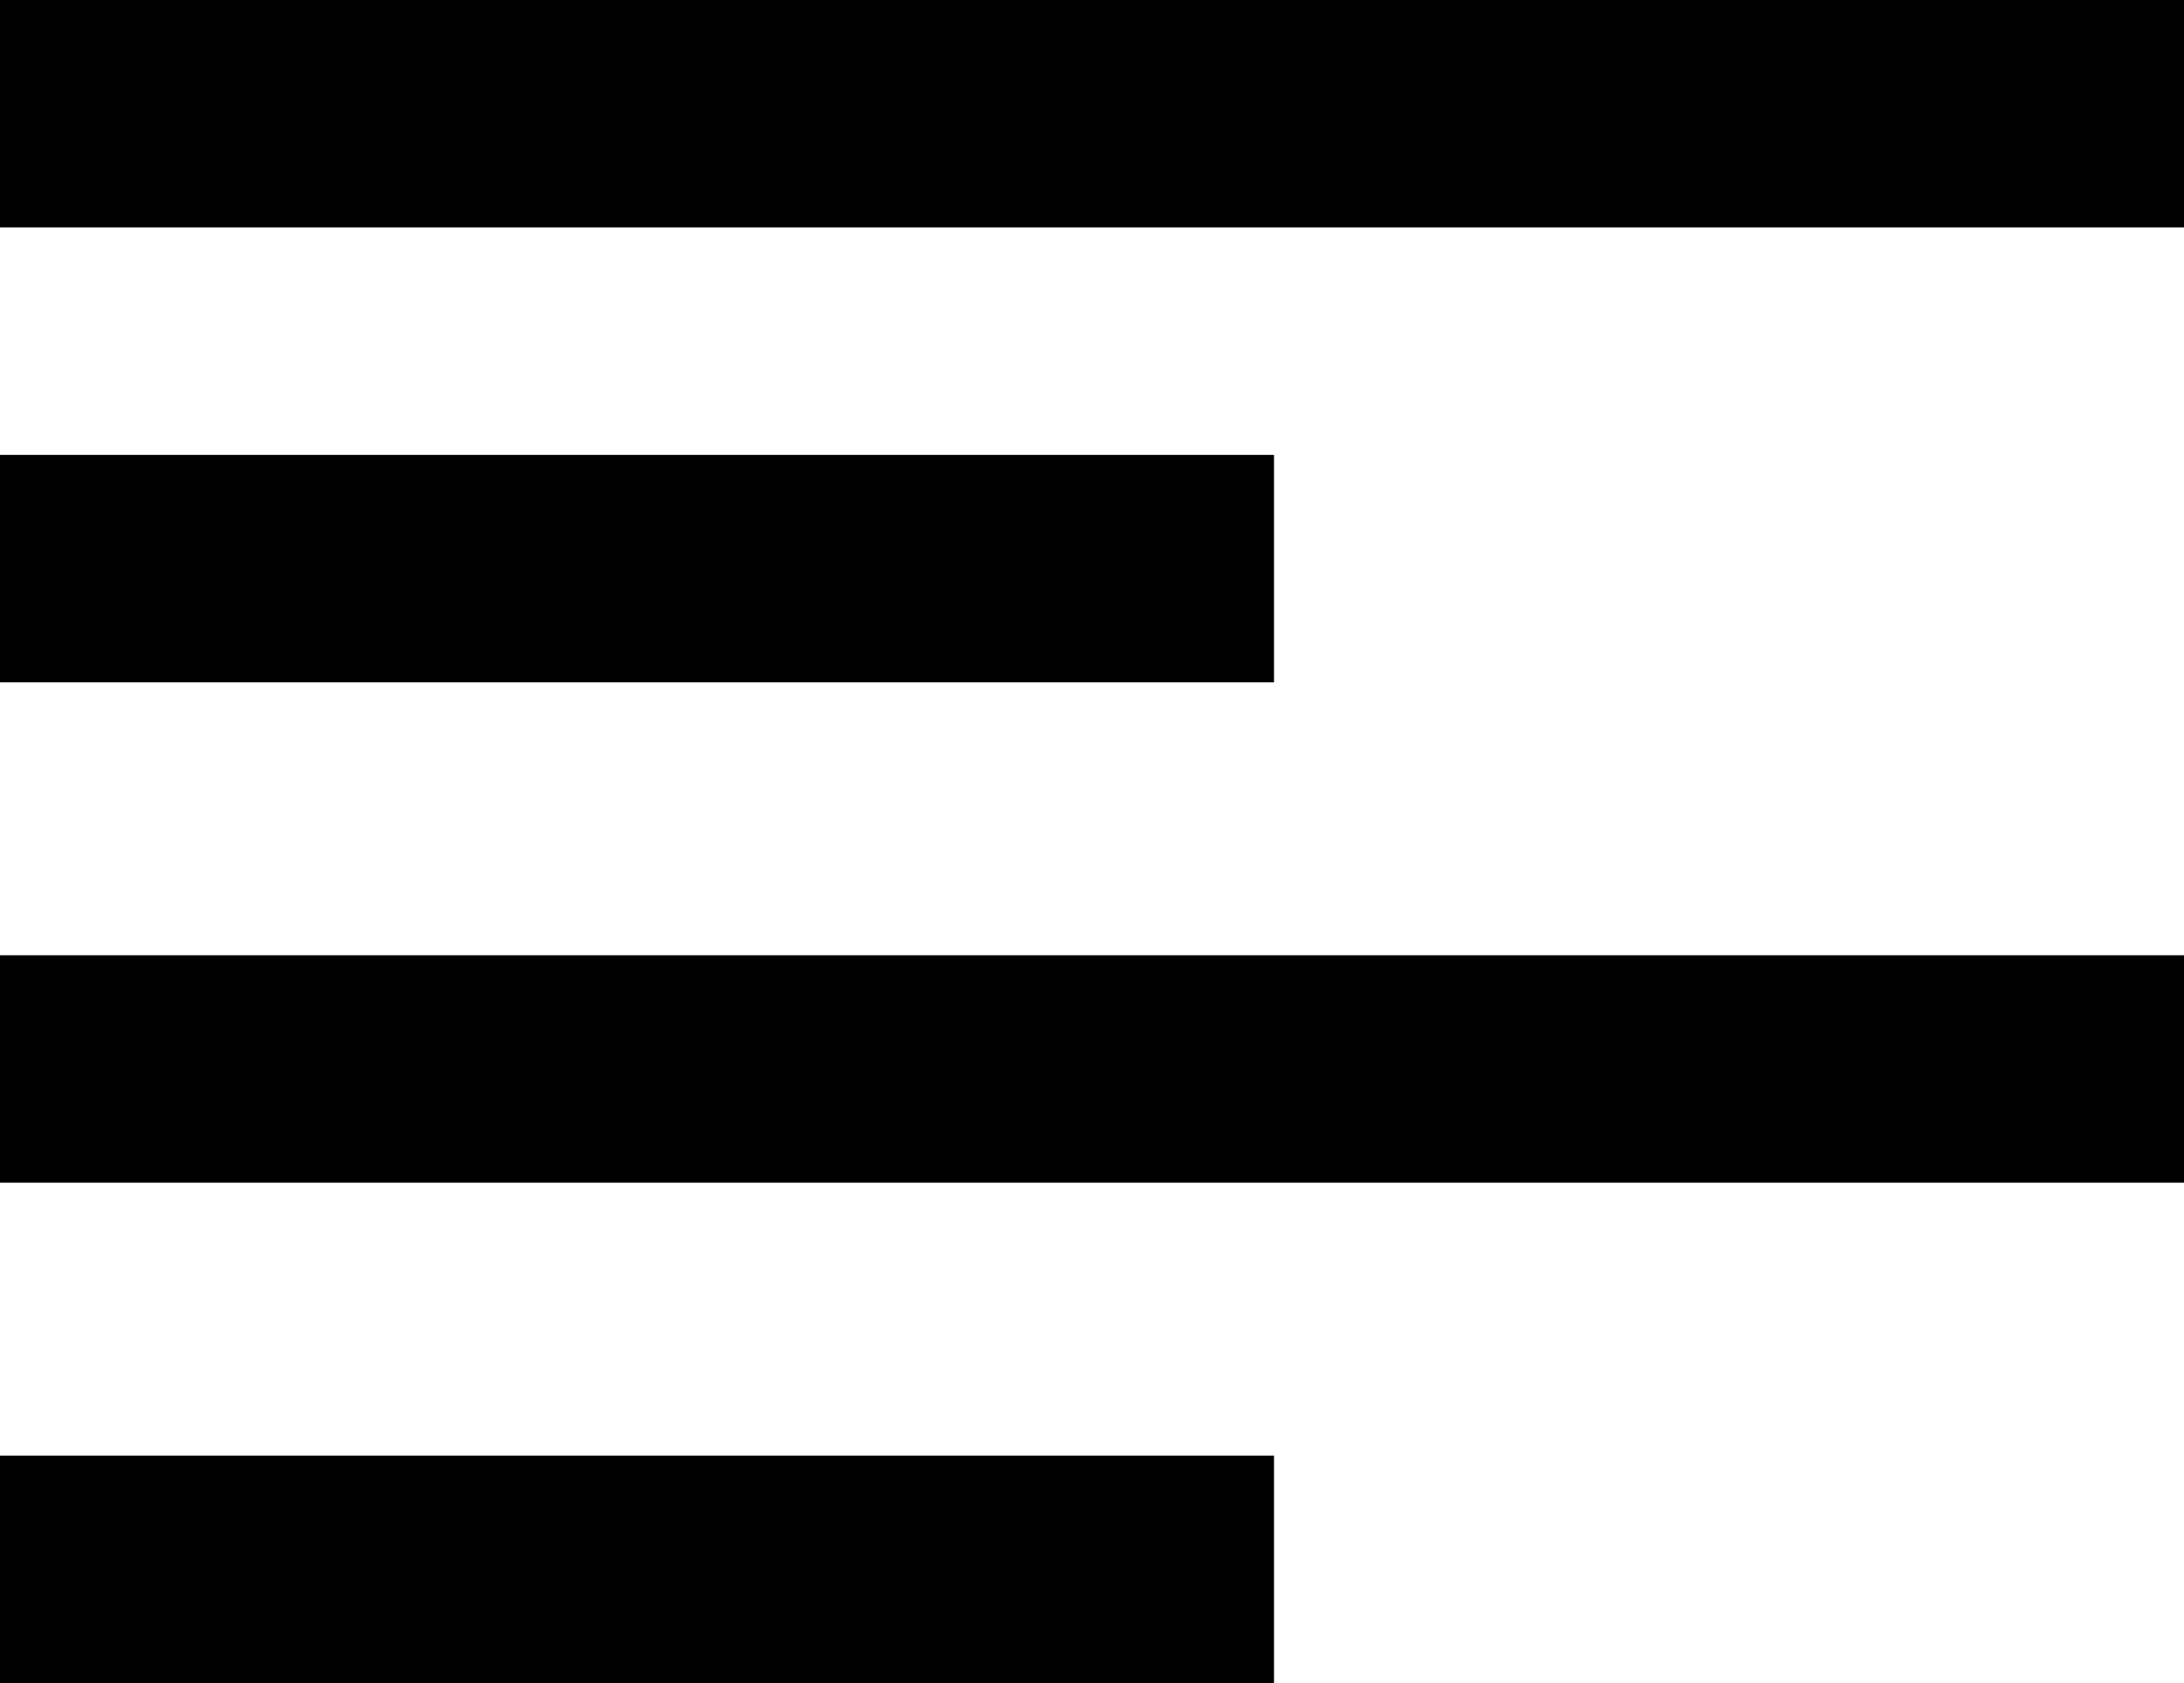 <svg width="100%" height="100%" viewBox="0 0 48 37" fill="none" xmlns="http://www.w3.org/2000/svg">
    <line y1="2.5" x2="48" y2="2.5" stroke="black" stroke-width="5" />
    <line y1="12.5" x2="28" y2="12.5" stroke="black" stroke-width="5" />
    <line y1="23.5" x2="48" y2="23.5" stroke="black" stroke-width="5" />
    <line y1="34.5" x2="28" y2="34.5" stroke="black" stroke-width="5" />
</svg>